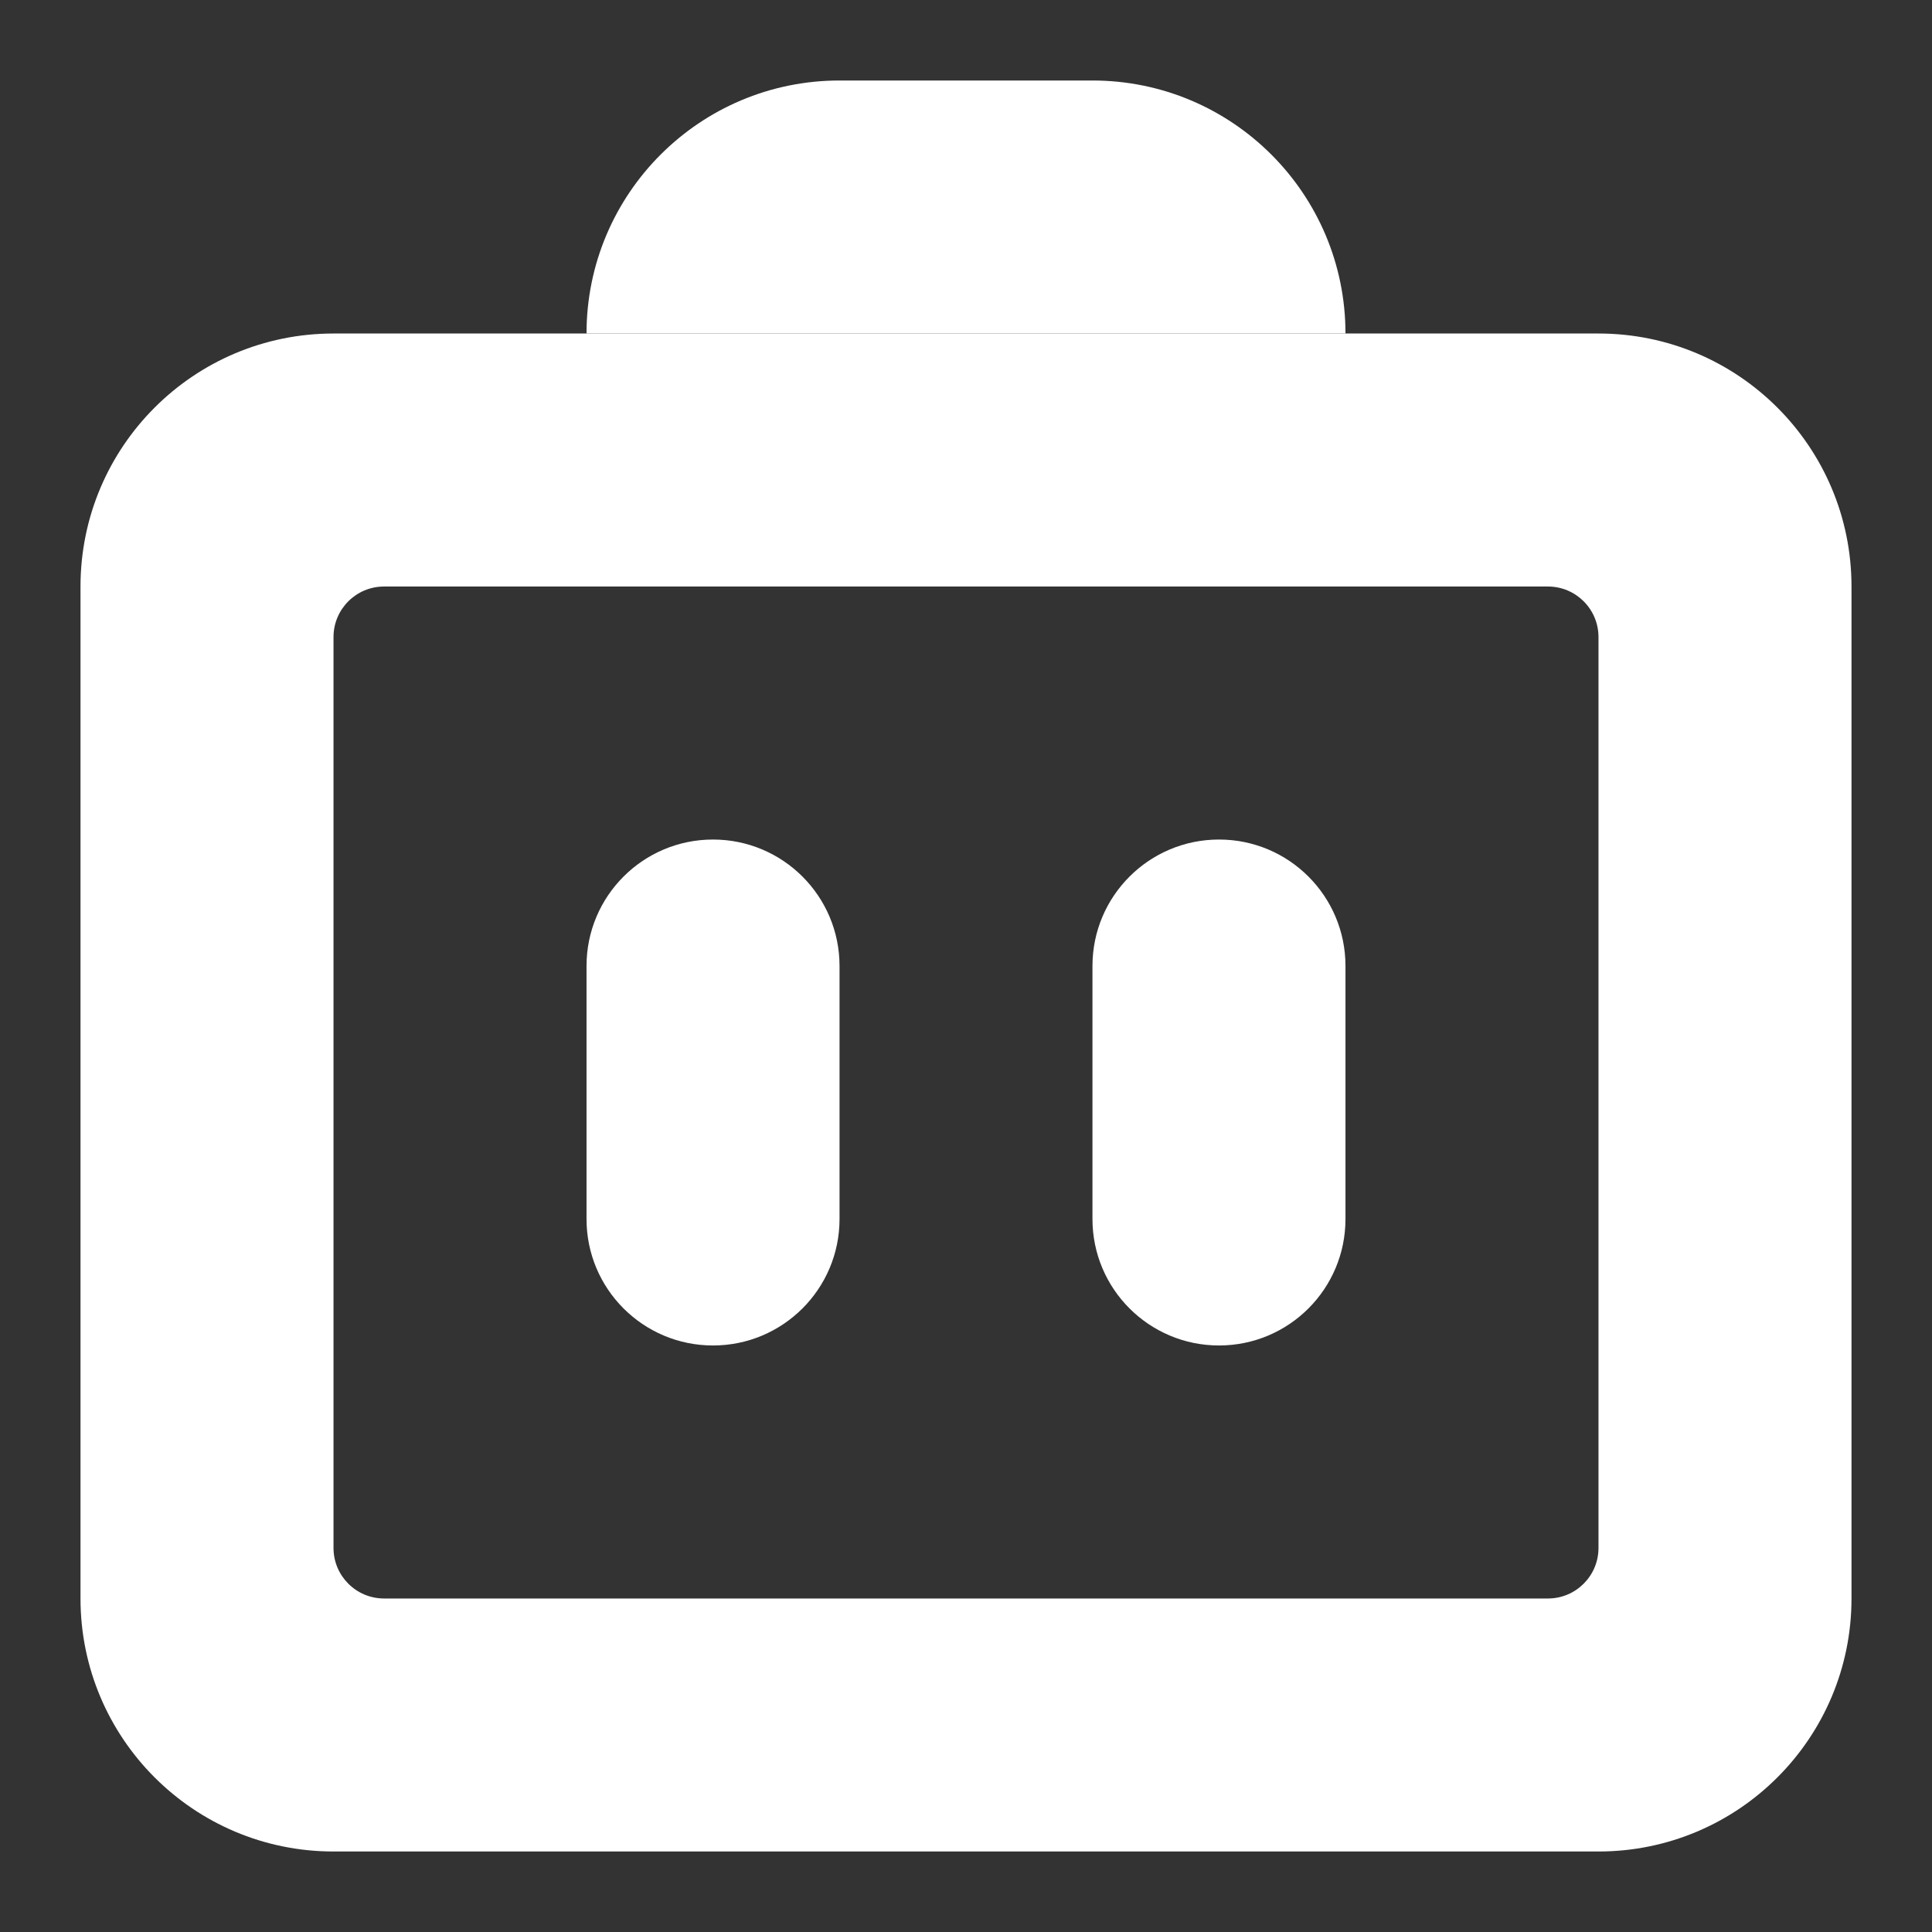 <svg width="24" height="24" viewBox="0 0 24 24" fill="none" xmlns="http://www.w3.org/2000/svg">
  <rect x="0" y="0" width="24" height="24" fill="#333333" stroke="none"/>
  <path fill-rule="evenodd" clip-rule="evenodd"
    d="M19.857 7.914C19.857 7.567 19.576 7.286 19.229 7.286H4.771C4.424 7.286 4.143 7.567 4.143 7.914L4.143 19.229C4.143 19.576 4.424 19.857 4.771 19.857H19.229C19.576 19.857 19.857 19.576 19.857 19.229V7.914ZM4.143 4.143C2.407 4.143 1 5.55 1 7.286V19.857C1 21.593 2.407 23 4.143 23H19.857C21.593 23 23 21.593 23 19.857V7.286C23 5.55 21.593 4.143 19.857 4.143H4.143Z"
    fill="white" />
  <path
    d="M7.286 4.143C7.286 2.407 8.693 1 10.429 1H13.571C15.307 1 16.714 2.407 16.714 4.143H7.286Z"
    fill="white" />
  <path
    d="M7.286 12C7.286 11.132 7.989 10.429 8.857 10.429C9.725 10.429 10.429 11.132 10.429 12V15.143C10.429 16.011 9.725 16.714 8.857 16.714C7.989 16.714 7.286 16.011 7.286 15.143V12Z"
    fill="white" />
  <path
    d="M13.571 12C13.571 11.132 14.275 10.429 15.143 10.429C16.011 10.429 16.714 11.132 16.714 12V15.143C16.714 16.011 16.011 16.714 15.143 16.714C14.275 16.714 13.571 16.011 13.571 15.143V12Z"
    fill="white" />
</svg>